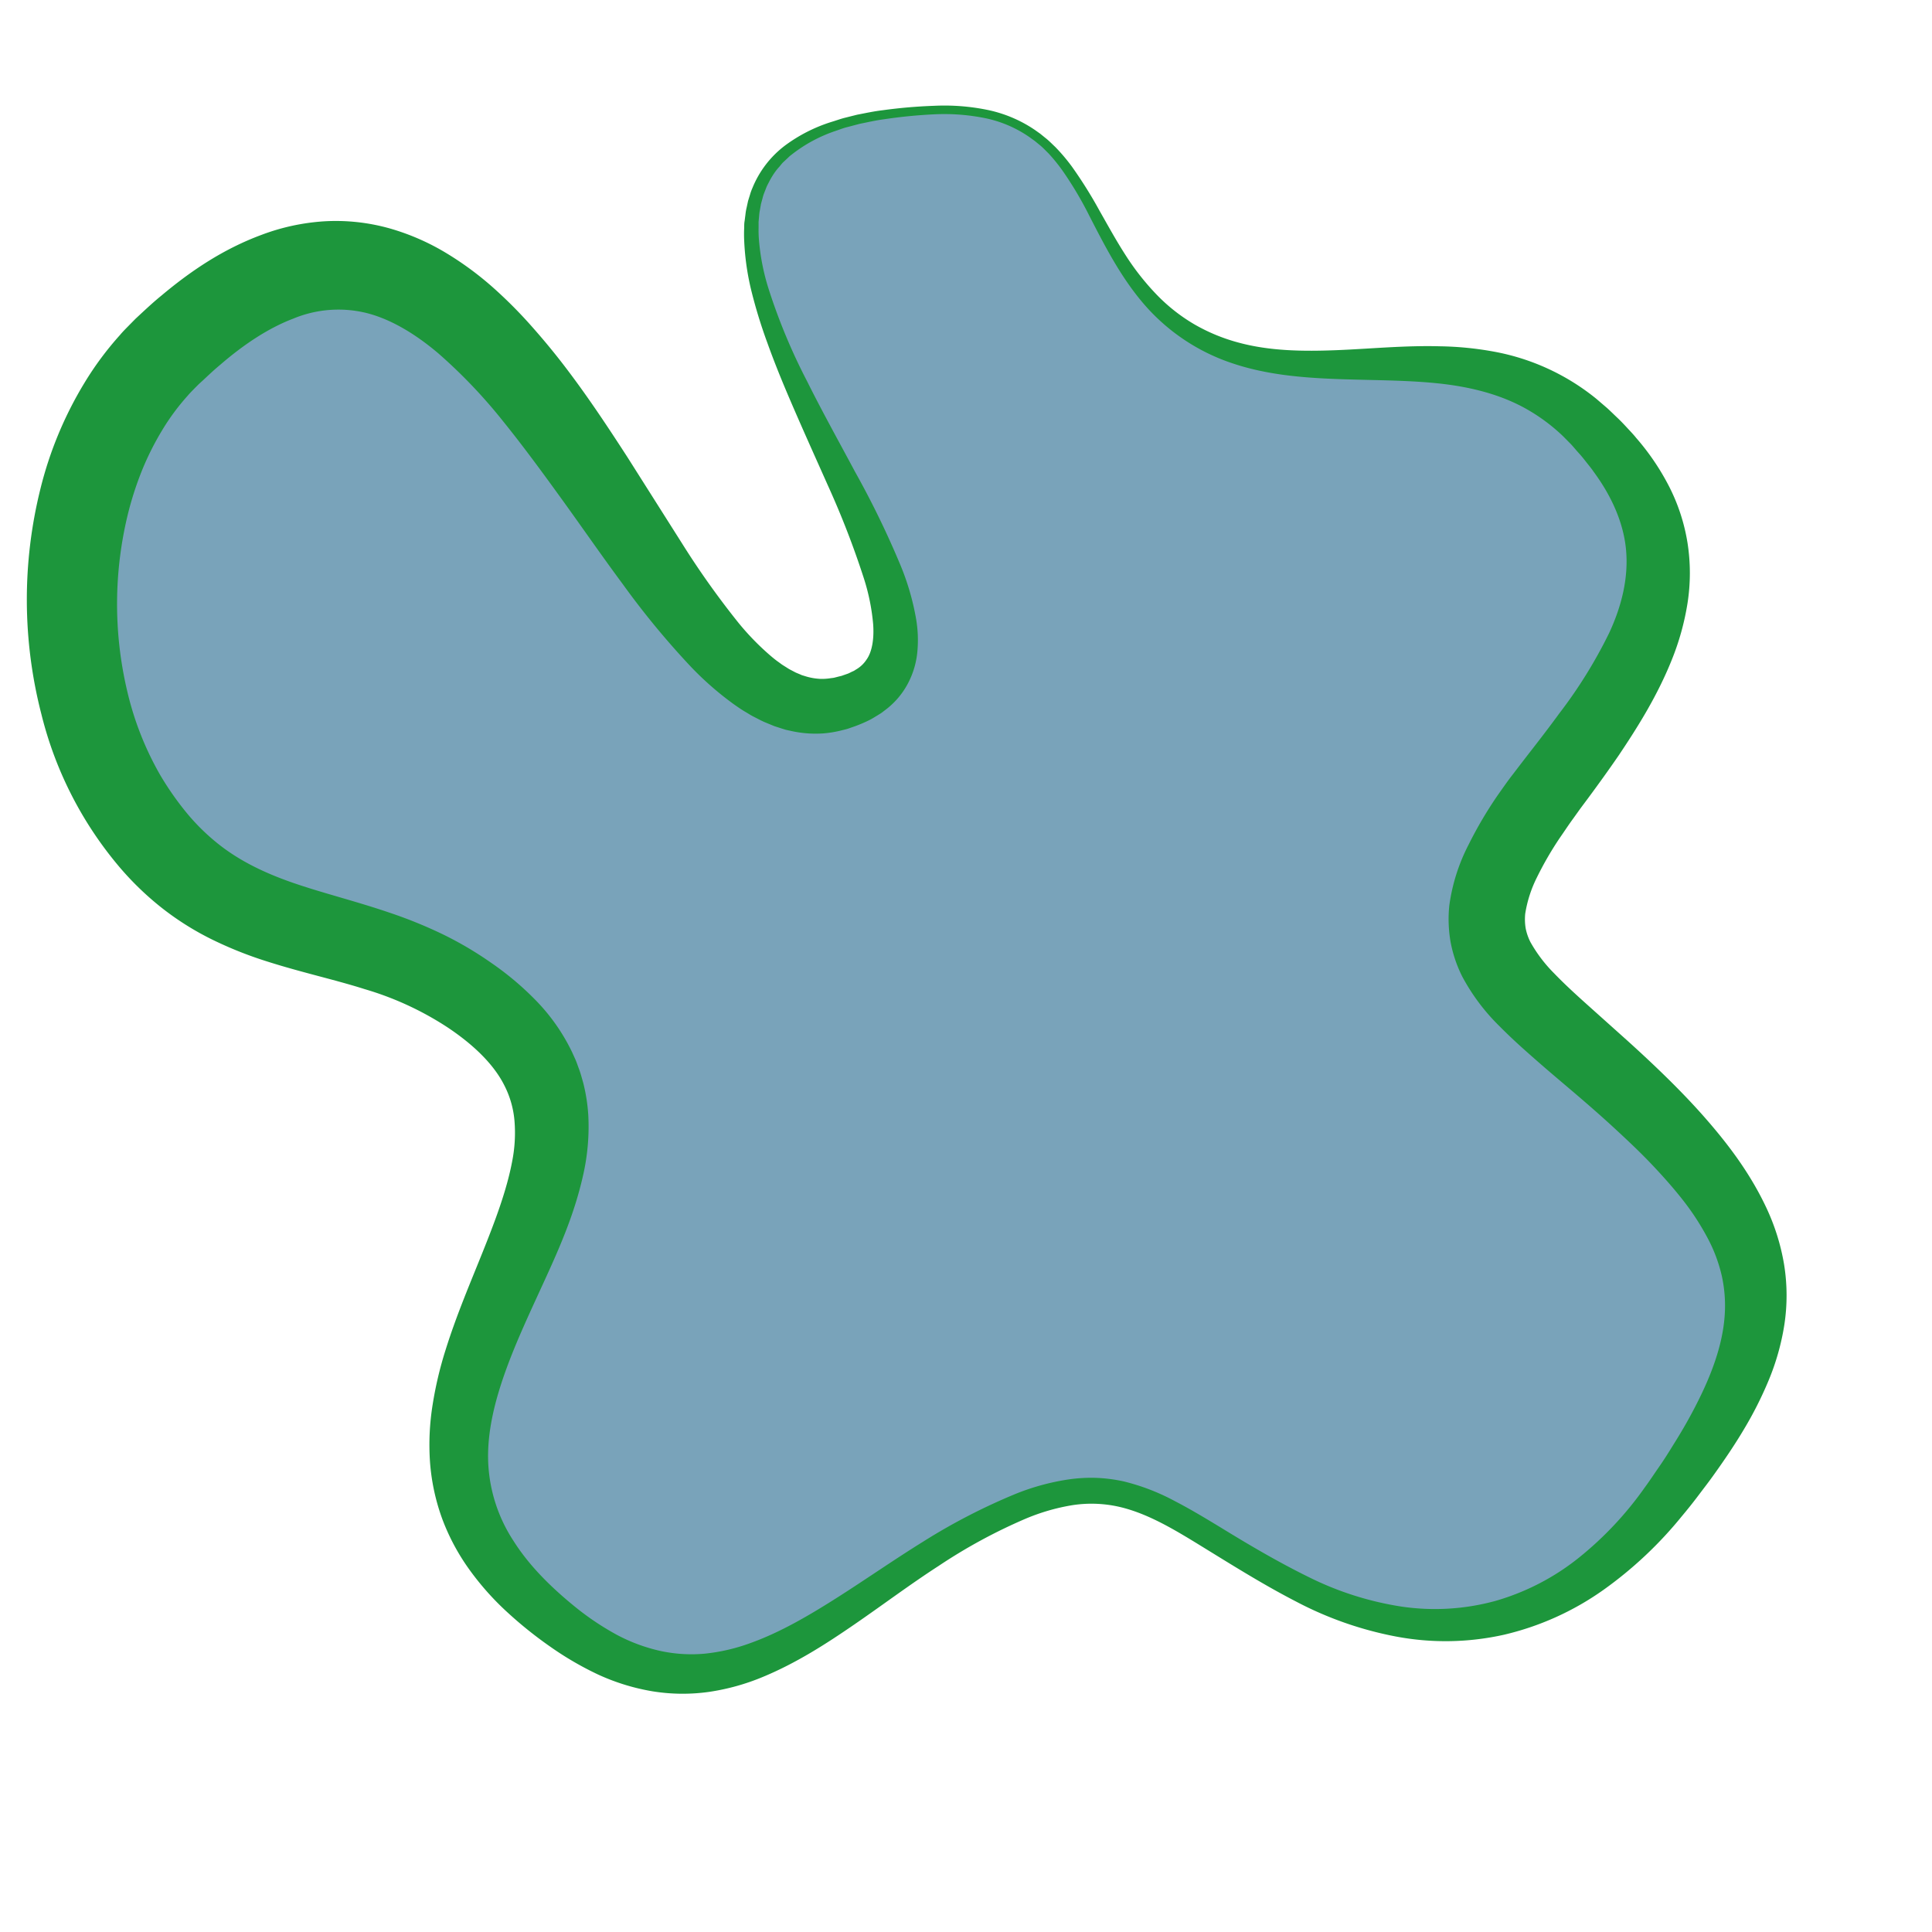 <svg id="Layer_1" data-name="Layer 1" xmlns="http://www.w3.org/2000/svg" width="500" height="500" viewBox="0 0 500 500">
  <defs>
    <style>
      .cls-1 {
        fill: #79a3ba;
      }

      .cls-2 {
        fill: #1d963c;
      }
    </style>
  </defs>
  <title>guy1</title>
  <g>
    <path class="cls-1" d="M241.85,28.48c43.76-1.81,36.08,38.61,65.78,57.36,31.87,20.13,72.66-6.22,103.87,24.64,34,33.64,12.31,63.34-10.26,93-33.38,43.94-11.31,48.94,23.63,82.13,37.89,36,38.5,59.19,6.68,101.61-24,32-57.33,43.48-96.25,23.16-38.57-20.13-45.12-38-90.38-10.81-32.8,19.7-59.5,50.52-98.37,22.08-80.07-58.58,45.79-119.8-27.93-166.05-30.68-19.25-62.24-9.48-86.31-48.44C11.64,173.75,13.74,119.52,43.3,91,132.28,5,164.54,196,217.49,182,277.7,166.11,120.53,33.5,241.85,28.48Z"/>
    <path class="cls-2" d="M241.8,27.38a55.58,55.58,0,0,1,13.45,1,34.12,34.12,0,0,1,12.55,5.23l1.41,1,1.33,1.08c.91.7,1.69,1.53,2.53,2.31a47.27,47.27,0,0,1,4.39,5.19,114.26,114.26,0,0,1,7.11,11.37c2.19,3.85,4.3,7.7,6.65,11.35A65.17,65.17,0,0,0,299.1,76,45.53,45.53,0,0,0,309,83.88a47,47,0,0,0,11.57,4.79c8.12,2.2,16.72,2.29,25.38,1.95s17.56-1.25,26.78-1a84.49,84.49,0,0,1,14,1.4,58.8,58.8,0,0,1,26.41,12.2l2.8,2.4c.89.81,1.72,1.64,2.59,2.46s1.69,1.68,2.51,2.57,1.65,1.74,2.42,2.7a62.67,62.67,0,0,1,8.38,12.31,49.13,49.13,0,0,1,4.88,14.79,50.55,50.55,0,0,1,0,15.71,67,67,0,0,1-4.06,14.59c-3.67,9.17-8.67,17.2-13.77,24.79-2.59,3.77-5.23,7.43-7.87,11l-2,2.68-1.84,2.57c-1.25,1.7-2.36,3.42-3.55,5.12a86.68,86.68,0,0,0-5.91,10.23,32.06,32.06,0,0,0-3,9.36,14.67,14.67,0,0,0,.12,3.74,13.73,13.73,0,0,0,1.24,3.58,37.15,37.15,0,0,0,6.17,8.12c2.72,2.83,5.84,5.67,9.06,8.55l9.88,8.85c3.32,3,6.65,6.1,9.9,9.28s6.48,6.51,9.58,10c6.19,7,12.07,14.64,16.4,23.82a56.26,56.26,0,0,1,4.64,14.75,50.19,50.19,0,0,1,.08,15.64,62.55,62.55,0,0,1-4.08,14.44A97,97,0,0,1,451.27,370c-2.38,4-5,7.85-7.64,11.54-1.32,1.87-2.71,3.65-4.08,5.47s-2.74,3.54-4.25,5.34a103.26,103.26,0,0,1-20.37,19.14,73.33,73.33,0,0,1-25.71,11.58,69.18,69.18,0,0,1-28,.45,92.4,92.4,0,0,1-25.95-9.12c-8-4.13-15.6-8.87-23.11-13.49s-14.88-9.25-22.75-11a32.39,32.39,0,0,0-11.95-.36A53.26,53.26,0,0,0,265.52,393a139.38,139.38,0,0,0-22.65,12.29c-7.29,4.71-14.32,10-21.68,15.06s-15,10-23.77,13.64a58.22,58.22,0,0,1-13.86,3.86,48.75,48.75,0,0,1-14.75-.15,55.69,55.69,0,0,1-14-4.32,82.58,82.58,0,0,1-12.36-7.19,105.43,105.43,0,0,1-11-8.8,71.69,71.69,0,0,1-9.7-10.8,56,56,0,0,1-7.19-13.21,54.42,54.42,0,0,1-3.27-14.94,65.18,65.18,0,0,1,.69-15,96.66,96.66,0,0,1,3.31-14c2.81-9,6.38-17.32,9.62-25.4s6.21-15.94,7.62-23.39a38,38,0,0,0,.62-10.56,24.59,24.59,0,0,0-2.61-9.16c-2.85-5.7-8.29-10.77-14.75-15.07A80.35,80.35,0,0,0,94.42,256c-7.83-2.49-16.41-4.33-25.53-7.25a101.45,101.45,0,0,1-13.75-5.48A73.68,73.68,0,0,1,42,235.06a77.17,77.17,0,0,1-11.1-10.69A97.26,97.26,0,0,1,10.7,184.79a118.64,118.64,0,0,1-.27-58.15A97.9,97.9,0,0,1,21.91,99a81.85,81.85,0,0,1,9.15-12.31c.83-1,1.76-1.89,2.66-2.82l1.36-1.38,1.32-1.23c1.76-1.63,3.52-3.26,5.42-4.8,7.42-6.23,15.86-12,26-15.73A55.9,55.9,0,0,1,84,57.27a51.37,51.37,0,0,1,16.81,1.83,60.32,60.32,0,0,1,14.87,6.51,82.64,82.64,0,0,1,12.24,9.09A118.89,118.89,0,0,1,138.08,85q4.71,5.34,8.88,10.88c5.57,7.37,10.56,14.93,15.41,22.42l14.12,22.3a218.44,218.44,0,0,0,14.68,20.65,67.39,67.39,0,0,0,8.2,8.42c.71.6,1.43,1.2,2.16,1.7.36.26.72.55,1.09.78l1.1.69a9,9,0,0,0,1.1.63l1.1.58,1.1.46.55.24.55.16a15.43,15.43,0,0,0,4.4.79,14.89,14.89,0,0,0,2.24-.15c.38-.07.75-.08,1.16-.17l1.25-.32.63-.15c.2-.06.38-.14.57-.2l1.14-.4c.36-.15.67-.33,1-.48l.51-.23.43-.28a8,8,0,0,0,2.8-2.61c1.45-2,2-5.41,1.72-9.18a54.2,54.2,0,0,0-2.39-11.82,226.52,226.52,0,0,0-9.37-24.18c-3.56-8-7.24-16.11-10.71-24.31-1.73-4.1-3.39-8.25-4.9-12.47a129.46,129.46,0,0,1-4-12.9,66.09,66.09,0,0,1-2-13.5,34.23,34.23,0,0,1,0-3.46c0-.58,0-1.15.11-1.73l.22-1.73a13.3,13.3,0,0,1,.3-1.72l.37-1.71.52-1.68a12,12,0,0,1,.6-1.65,26.06,26.06,0,0,1,8.43-11,40.52,40.52,0,0,1,12.16-6.16c1.08-.32,2.14-.72,3.23-1l3.27-.82c2.2-.42,4.39-.9,6.61-1.16A131.48,131.48,0,0,1,241.8,27.38Zm.09,2.2a129.23,129.23,0,0,0-13,1.27c-2.17.28-4.28.77-6.42,1.2l-3.14.83c-1.06.25-2.06.66-3.08,1a37.9,37.9,0,0,0-11.2,6l-.62.48-.57.54L202.68,42c-.37.36-.68.79-1,1.17a12.66,12.66,0,0,0-1,1.21A19.52,19.52,0,0,0,199.07,47c-.23.46-.49.91-.69,1.38l-.56,1.44a9.8,9.8,0,0,0-.47,1.47l-.41,1.5-.27,1.54a11.1,11.1,0,0,0-.21,1.55l-.14,1.56c0,.52,0,1,0,1.57a30.73,30.73,0,0,0,.1,3.16,57.44,57.44,0,0,0,2.48,12.55,152.57,152.57,0,0,0,10,24c3.9,7.84,8.19,15.52,12.37,23.35a234.43,234.43,0,0,1,11.82,24.32,65.49,65.49,0,0,1,4,13.82,32.56,32.56,0,0,1,.36,8,21.91,21.91,0,0,1-2.44,8.59,20.56,20.56,0,0,1-6.06,7.06c-.3.23-.6.47-.91.69l-.93.58c-.62.37-1.26.78-1.89,1.11a35,35,0,0,1-3.81,1.66l-1.91.67c-.65.21-1.38.36-2.07.54a28.87,28.87,0,0,1-4.31.69,29.24,29.24,0,0,1-8.7-.7l-1.06-.23-1-.31-2-.65-1.91-.79a19,19,0,0,1-1.86-.85l-1.79-.92c-.6-.31-1.13-.67-1.7-1-1.15-.66-2.19-1.39-3.24-2.13a80.6,80.6,0,0,1-11.07-9.68,212.77,212.77,0,0,1-17.57-21.3c-5.36-7.23-10.39-14.51-15.5-21.59s-10.17-14-15.48-20.58A134.64,134.64,0,0,0,113.38,91.4c-5.91-5-12.24-8.81-18.51-10.39a30.47,30.47,0,0,0-19,1.46C69.42,84.92,63,89.21,57,94.4c-1.52,1.25-3,2.65-4.44,4l-1.1,1-1,1c-.63.66-1.29,1.29-1.88,2a58.3,58.3,0,0,0-6.6,8.92,73.85,73.85,0,0,0-5.11,10.12,85.26,85.26,0,0,0-3.62,11,98,98,0,0,0-.26,46.7,79.9,79.9,0,0,0,8.46,21.42A77.87,77.87,0,0,0,48,210a55,55,0,0,0,7.77,7.83c5.6,4.64,12.23,7.92,19.9,10.59s16.3,4.76,25.23,7.81a118.51,118.51,0,0,1,13.43,5.44,91.64,91.64,0,0,1,12.79,7.51A76.91,76.91,0,0,1,138.77,259a50.39,50.39,0,0,1,9.32,13.37l.87,1.93c.28.65.5,1.32.75,2,.52,1.32.87,2.7,1.26,4.06a45.25,45.25,0,0,1,1.28,8.29,56.51,56.51,0,0,1-1.4,15.75c-2.23,9.86-6,18.4-9.72,26.55s-7.42,15.91-10.22,23.68-4.73,15.48-4.59,23a40.16,40.16,0,0,0,6.63,21.24c4.17,6.59,10.13,12.39,16.66,17.6a71.11,71.11,0,0,0,10.14,6.68,44.75,44.75,0,0,0,11,4.08,38,38,0,0,0,11.61.74,48.64,48.64,0,0,0,11.72-2.7c7.76-2.76,15.21-7.13,22.55-11.79s14.63-9.76,22.26-14.49A157.41,157.41,0,0,1,263,386.55a60.61,60.61,0,0,1,13.51-3.67,40.84,40.84,0,0,1,7.18-.41,40.36,40.36,0,0,1,7.18.93A55.81,55.81,0,0,1,304,388.46c4.06,2.1,7.9,4.42,11.68,6.71,7.52,4.62,15.05,9.05,22.8,12.87a81.61,81.61,0,0,0,24,7.71A59.29,59.29,0,0,0,387,414.32a61.74,61.74,0,0,0,21.69-11.25,89.11,89.11,0,0,0,17-18.15c1.23-1.66,2.44-3.52,3.66-5.27s2.38-3.58,3.49-5.39c2.28-3.61,4.4-7.27,6.28-11,3.77-7.38,6.61-15,7.19-22.35a35.92,35.92,0,0,0-.71-10.71A39.7,39.7,0,0,0,441.71,320a66.07,66.07,0,0,0-6.43-9.74c-2.49-3.15-5.23-6.21-8.09-9.21s-5.95-5.9-9.06-8.78-6.37-5.74-9.66-8.56-6.66-5.63-10.05-8.59-6.85-6-10.3-9.49a52.74,52.74,0,0,1-9.71-12.94,33.57,33.57,0,0,1-3-8.9,34.36,34.36,0,0,1-.33-9.45,48.48,48.48,0,0,1,5-15.76A105.83,105.83,0,0,1,387.47,206c1.35-1.91,2.69-3.86,4.11-5.67l2.1-2.75,2-2.59c2.69-3.45,5.32-6.87,7.82-10.3a123,123,0,0,0,12.93-20.83c3.3-7.08,5-14.27,4.41-21.32s-3.69-14.07-8.42-20.47c-.55-.82-1.2-1.59-1.82-2.38s-1.24-1.59-1.93-2.34-1.34-1.55-2-2.28l-2.07-2.1a47.48,47.48,0,0,0-9.34-7c-6.79-3.89-14.76-5.89-23.16-6.76s-17.2-.78-26.16-1.12-18.2-1.1-27-4.07A51.77,51.77,0,0,1,296.1,78.76c-6-6.95-10.11-15-14.14-22.83a94,94,0,0,0-6.62-11.25,44.72,44.72,0,0,0-4-5c-.77-.74-1.48-1.54-2.32-2.2l-1.22-1-1.29-.93a31,31,0,0,0-11.69-5A53.38,53.38,0,0,0,241.9,29.58Z"/>
  </g>
</svg>

